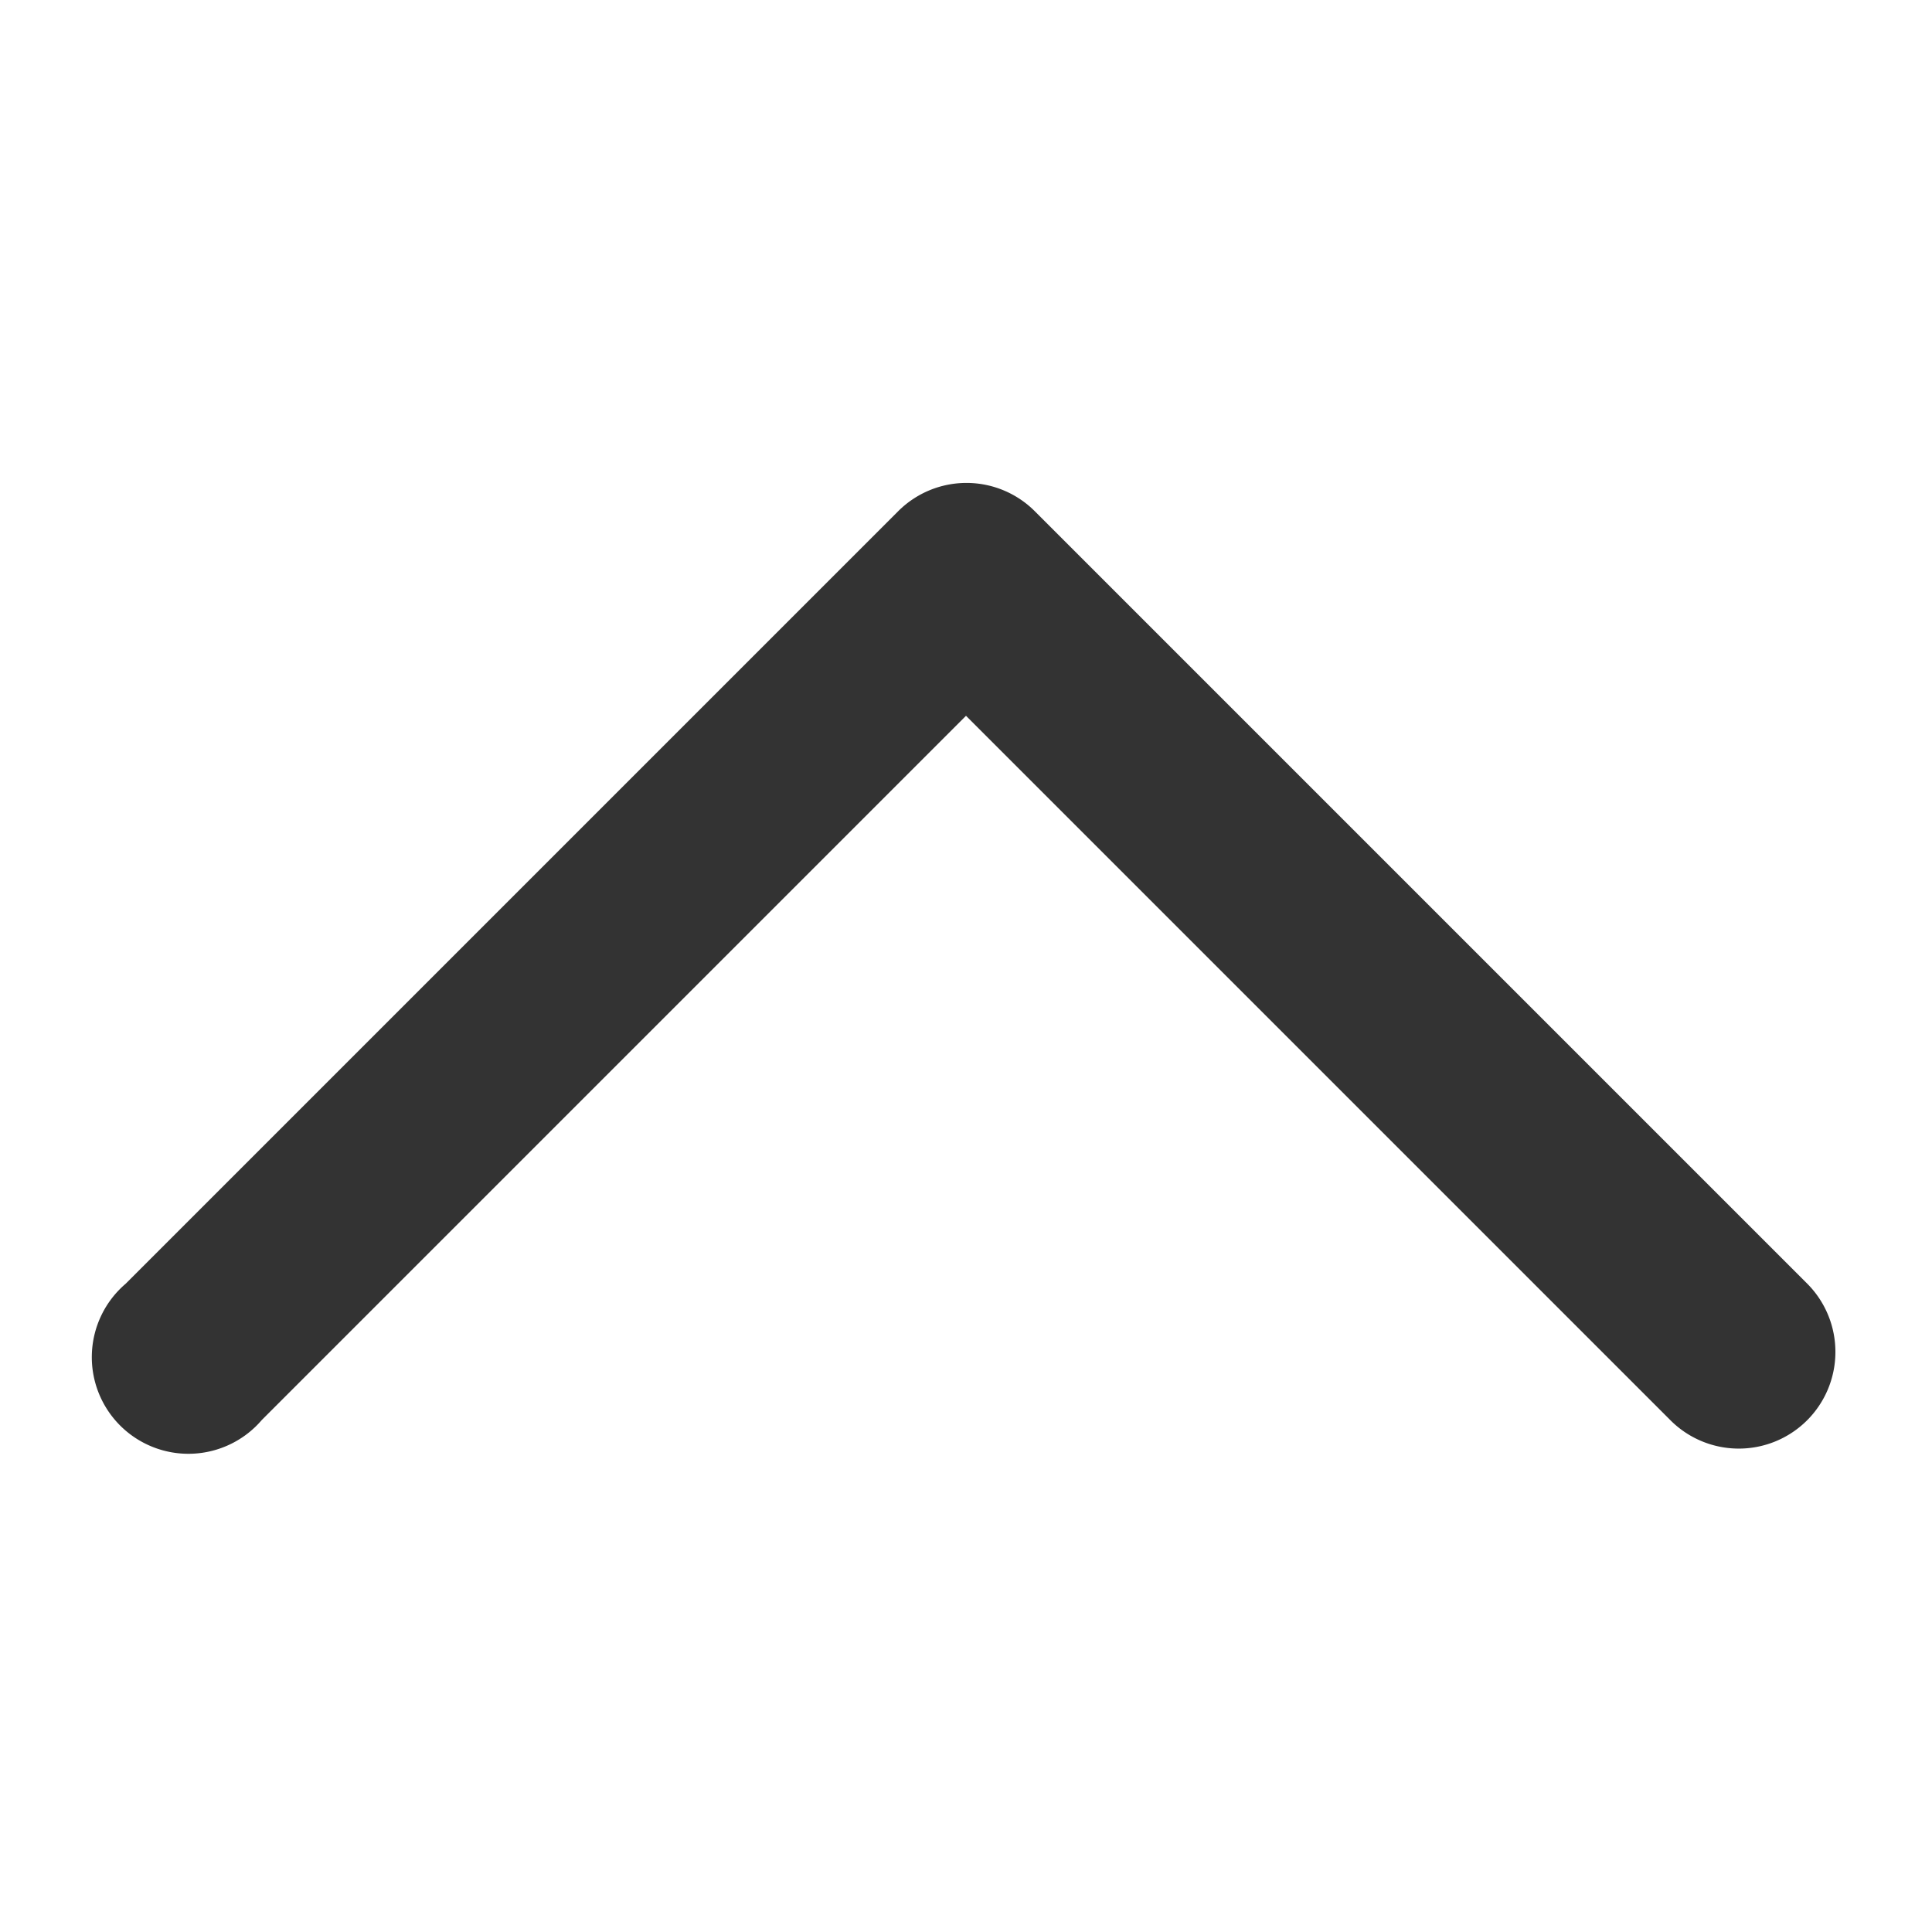 <svg className="icon" viewBox="0 0 1024 1024" version="1.1" xmlns="http://www.w3.org/2000/svg">
  <path d="M972.8 716.8a51.2 51.2 0 0 0-14.848-36.352l-409.6-409.6a51.2 51.2 0 0 0-72.192 0l-409.6 409.6a51.2 51.2 0 1 0 72.192 72.192L512 379.392l373.248 373.248A51.2 51.2 0 0 0 972.8 716.8z" fill="#333"></path>
</svg>